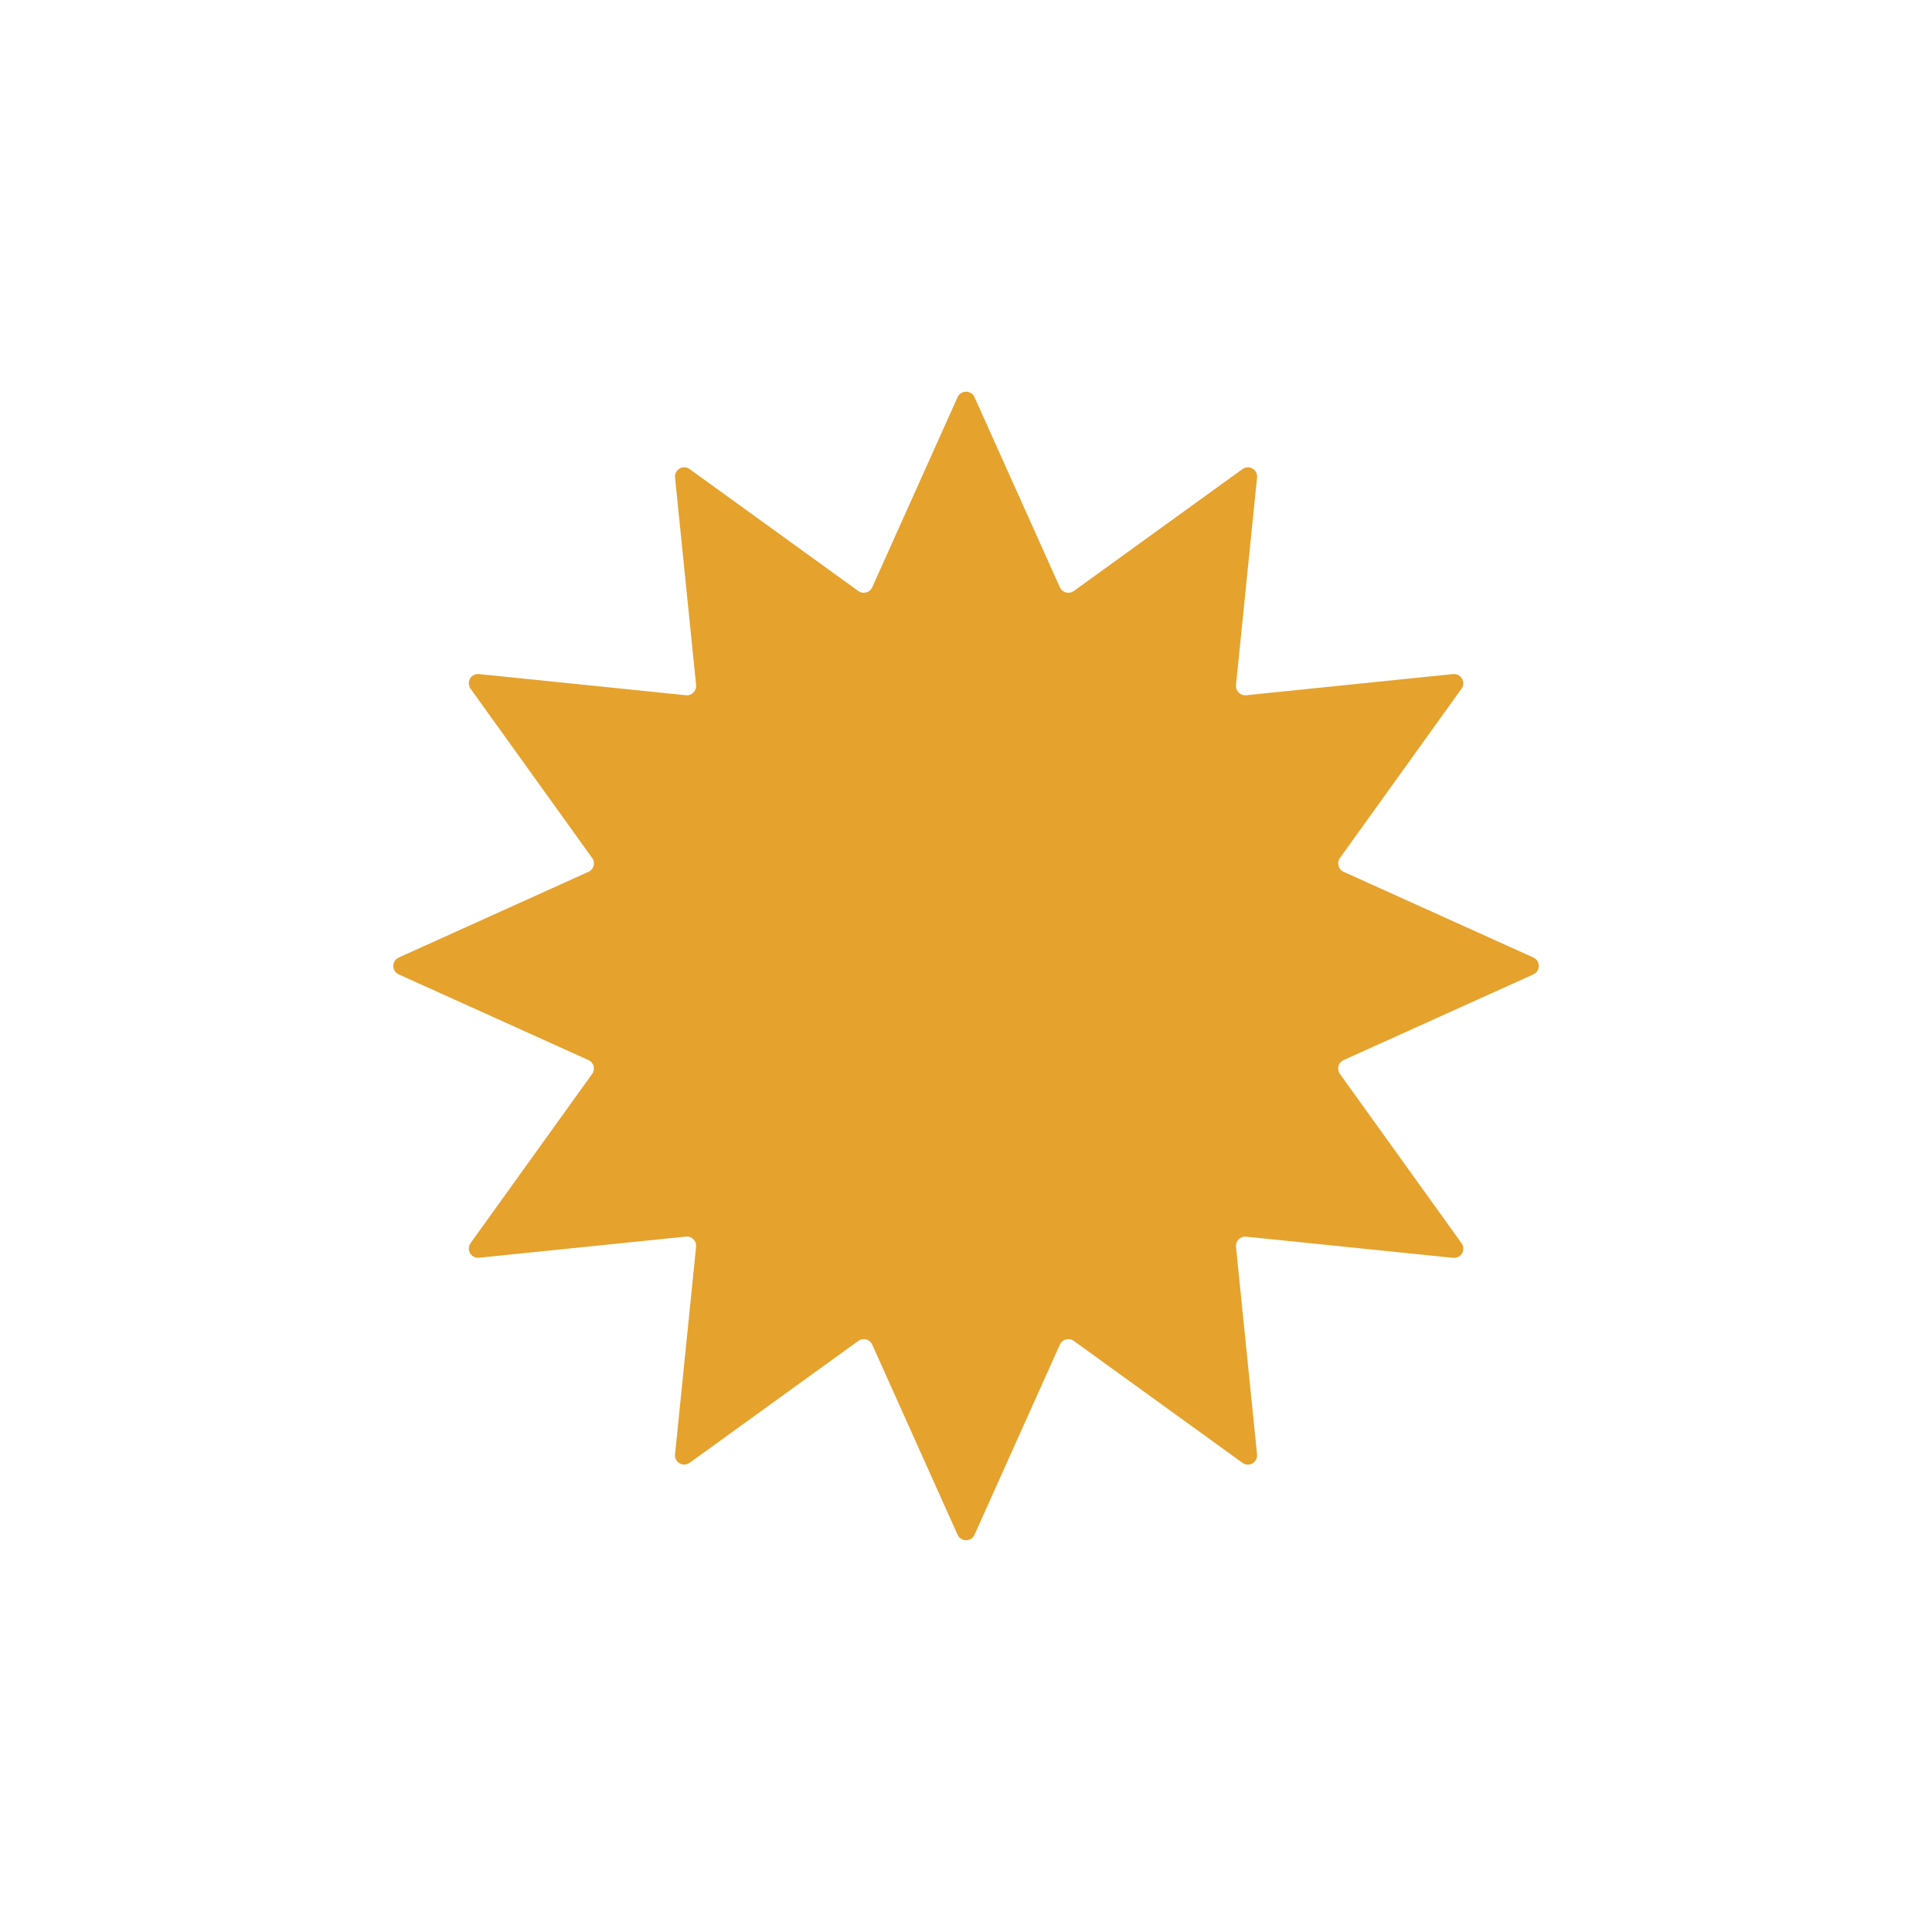 <?xml version="1.0" encoding="UTF-8"?><svg id="Layer_1" xmlns="http://www.w3.org/2000/svg" viewBox="0 0 200 200"><defs><style>.cls-1{fill:#e5a22d;}</style></defs><path class="cls-1" d="M158.73,100.87l-19.64,8.87c-.55,.25-.74,.94-.38,1.43l12.59,17.53c.48,.67-.05,1.6-.88,1.51l-21.42-2.19c-.6-.06-1.11,.45-1.05,1.05l2.18,21.49c.08,.82-.84,1.36-1.51,.87l-17.46-12.62c-.49-.36-1.19-.17-1.44,.38l-8.84,19.69c-.34,.75-1.41,.75-1.75,0l-8.84-19.69c-.25-.55-.94-.74-1.44-.38l-17.46,12.62c-.67,.48-1.6-.05-1.51-.87l2.18-21.5c.06-.6-.45-1.11-1.05-1.05l-21.42,2.19c-.82,.08-1.36-.84-.88-1.51l12.59-17.52c.35-.49,.17-1.18-.38-1.43l-19.64-8.87c-.75-.34-.75-1.41,0-1.75l19.64-8.87c.55-.25,.74-.94,.38-1.43l-12.59-17.53c-.48-.67,.05-1.6,.88-1.51l21.42,2.19c.6,.06,1.11-.45,1.05-1.05l-2.18-21.49c-.08-.82,.84-1.36,1.51-.87l17.46,12.62c.49,.36,1.19,.17,1.44-.38l8.84-19.69c.34-.75,1.41-.75,1.75,0l8.84,19.69c.25,.55,.94,.74,1.44,.38l17.46-12.62c.67-.48,1.6,.05,1.51,.87l-2.18,21.49c-.06,.6,.45,1.11,1.05,1.05l21.42-2.19c.82-.08,1.36,.84,.88,1.51l-12.59,17.53c-.35,.49-.17,1.18,.38,1.43l19.64,8.87c.75,.34,.75,1.41,0,1.75Z"/></svg>